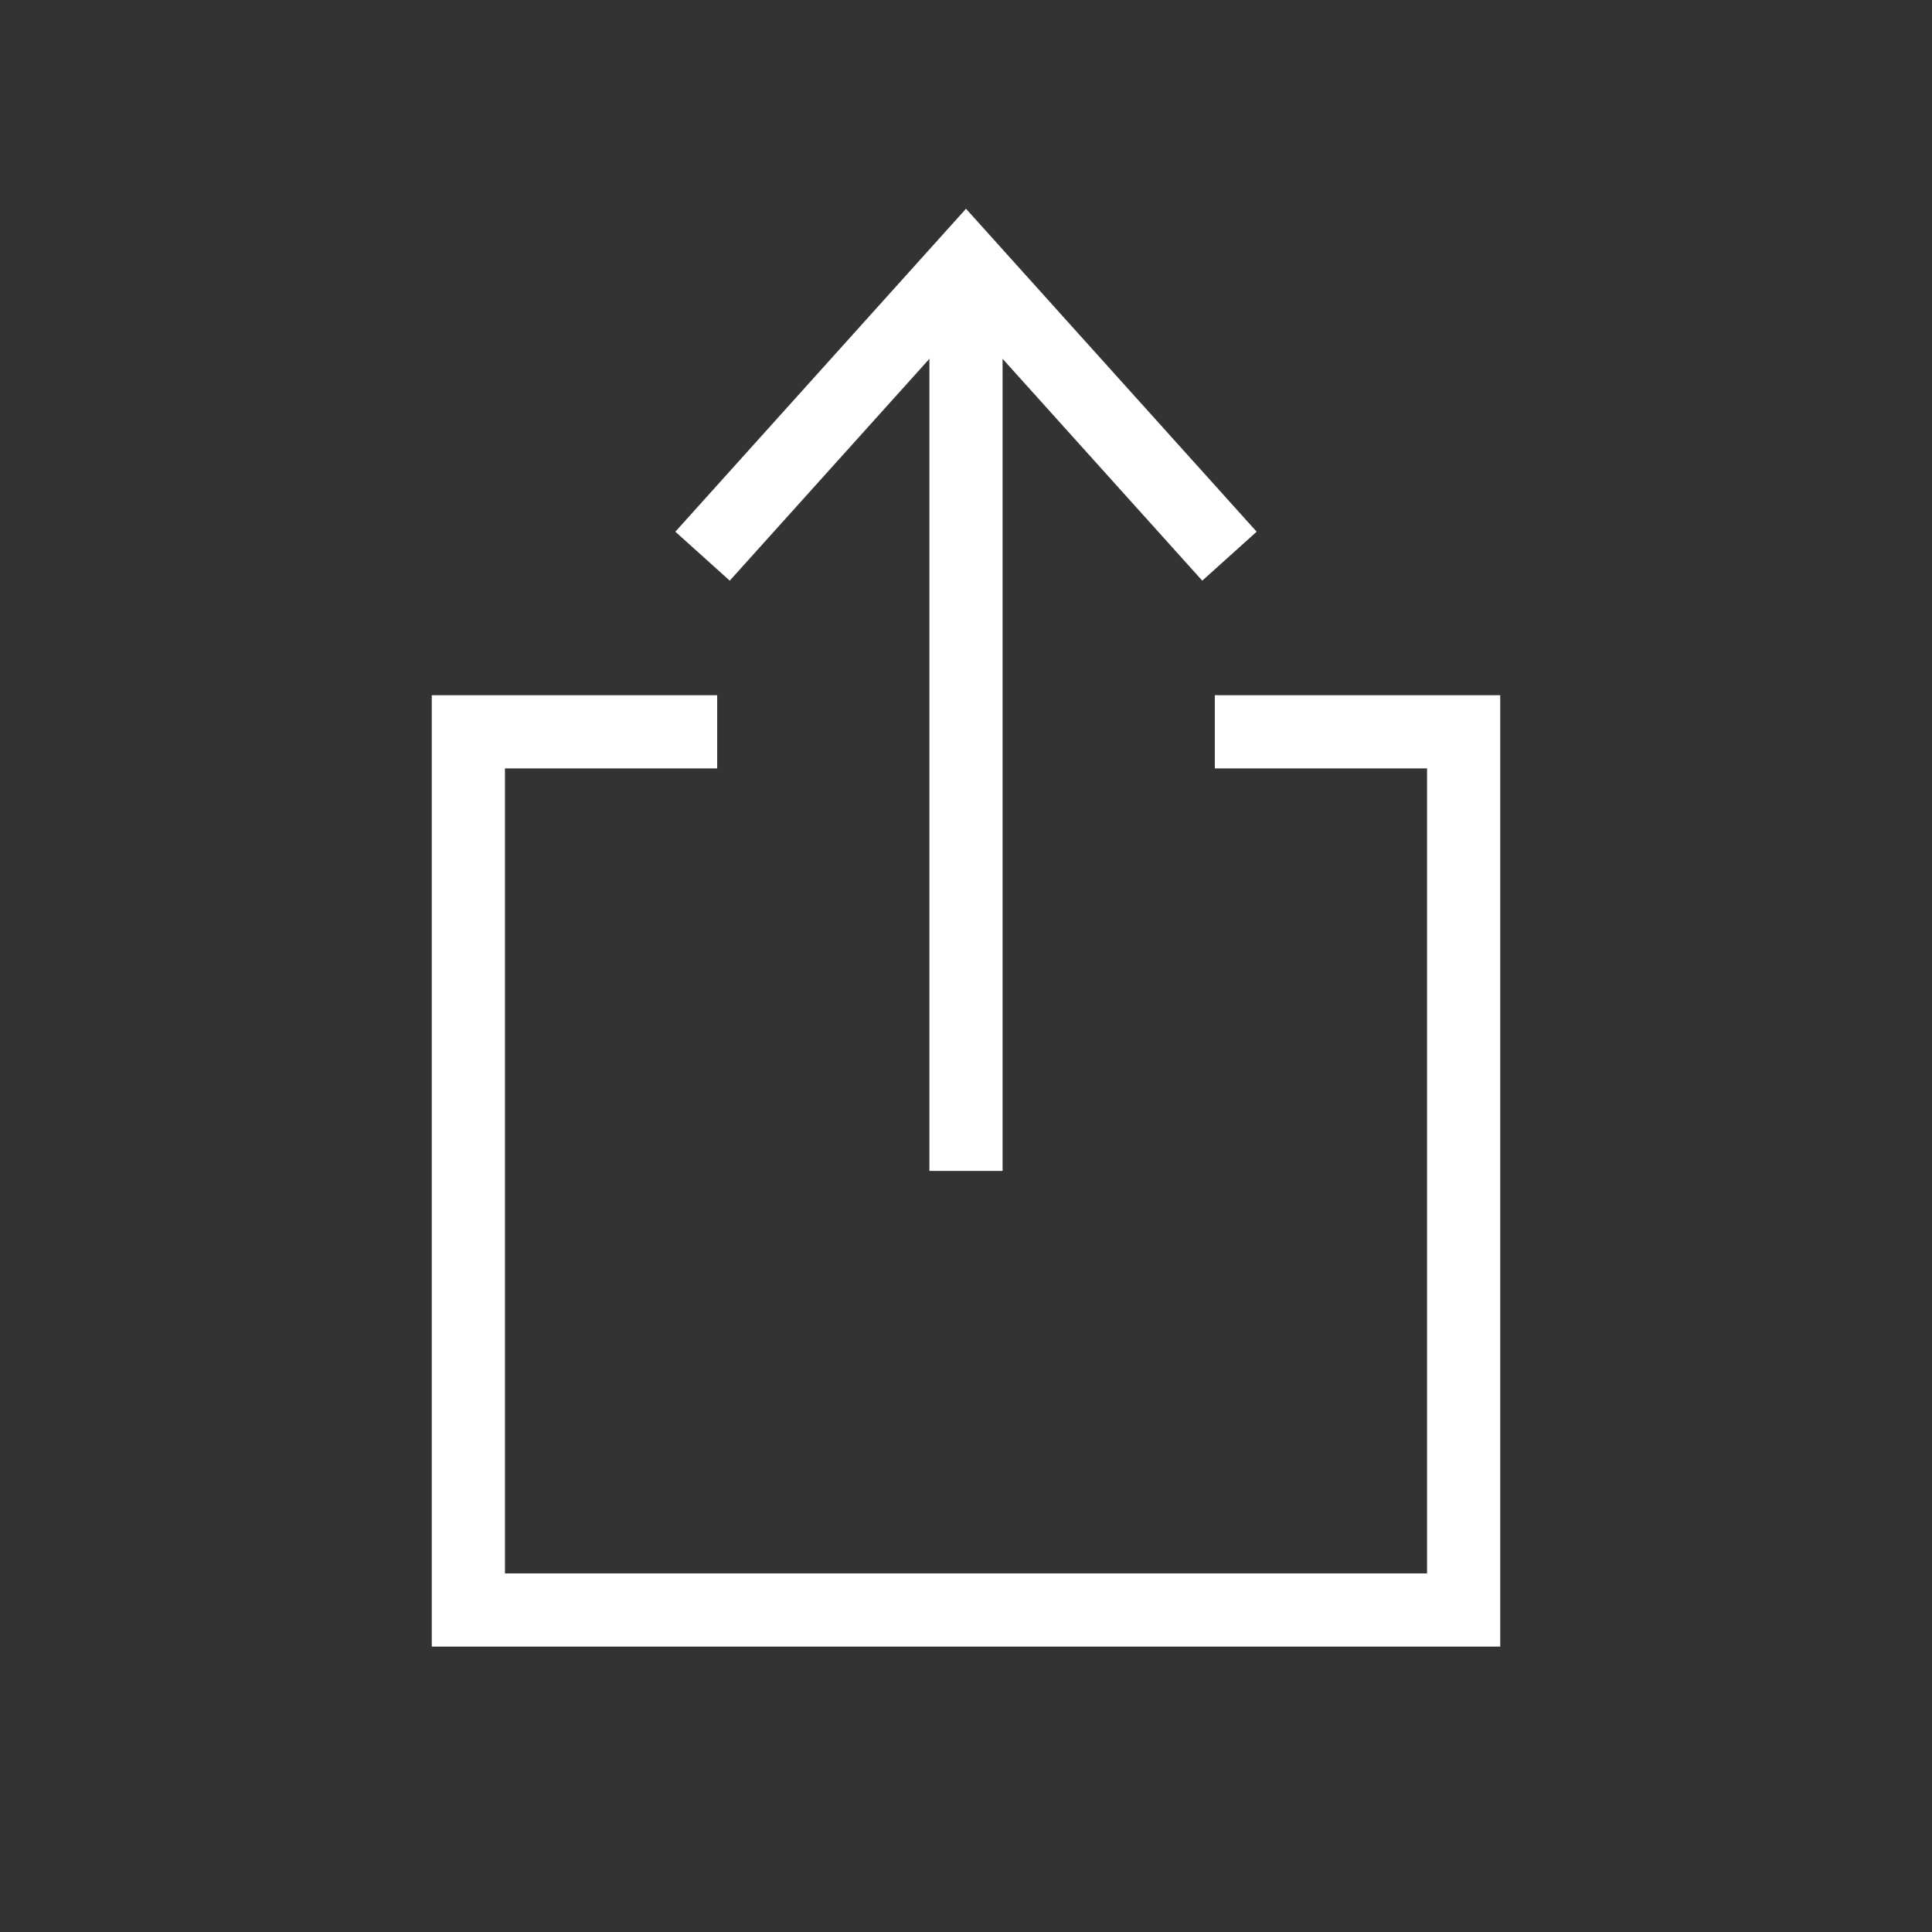 <?xml version="1.0" encoding="UTF-8"?>
<svg width="66px" height="66px" viewBox="0 0 66 66" version="1.1" xmlns="http://www.w3.org/2000/svg" xmlns:xlink="http://www.w3.org/1999/xlink">
    <rect x="0" y="0" width="66" height="66" fill="#333333" stroke="none"/>
    <!-- Generator: Sketch 51.3 (57544) - http://www.bohemiancoding.com/sketch -->
    <title>share</title>
    <desc>Created with Sketch.</desc>
    <defs></defs>
    <g id="main" stroke="none" stroke-width="1" fill="none" fill-rule="evenodd">
        <g id="res" transform="translate(-1069, -841)" stroke="#FFFFFF" stroke-width="2.5">
            <g id="share" transform="translate(1069, 841)">
                <g id="Group-8" transform="translate(16, 9)">
                    <path d="M17,1 L17,31" id="Path" fill="#D8D8D8"></path>
                    <polyline id="Path" points="8 10 17 0 26 10"></polyline>
                    <polyline id="Path" points="8.5 16 0 16 0 46 34 46 34 16 25.5 16"></polyline>
                </g>
            </g>
        </g>
    </g>
</svg>